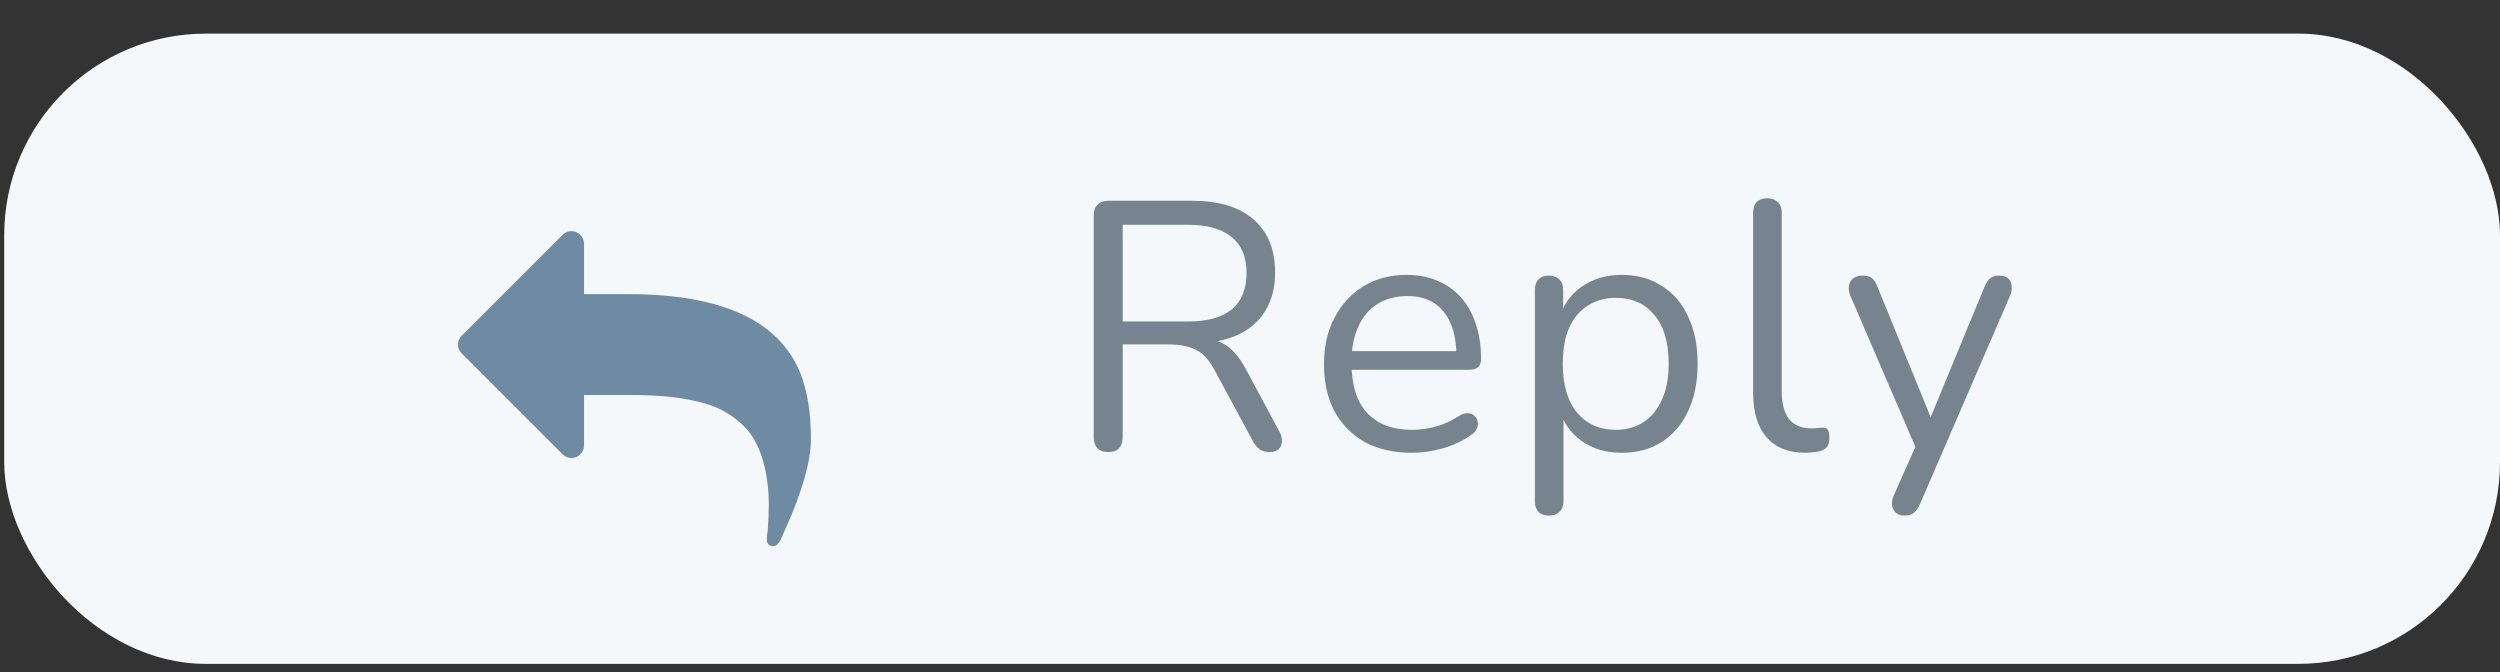 <svg width="119" height="32" viewBox="0 0 119 32" fill="none" xmlns="http://www.w3.org/2000/svg">
<rect x="0" y="0" width="119" height="32" fill="#333333" stroke="none"/>
<g clip-path="url(#clip0_579_2893)">
<rect x="0.2" y="1.6" width="118.8" height="30" rx="9.6" fill="#F4F8FB"/>
<path d="M52.75 21.518C52.526 21.518 52.352 21.456 52.229 21.333C52.117 21.199 52.061 21.02 52.061 20.796V10.262C52.061 10.027 52.123 9.853 52.246 9.741C52.369 9.618 52.543 9.556 52.767 9.556H56.748C58.014 9.556 58.988 9.853 59.672 10.447C60.355 11.04 60.696 11.886 60.696 12.984C60.696 13.678 60.54 14.283 60.226 14.798C59.924 15.302 59.476 15.688 58.882 15.957C58.288 16.215 57.577 16.344 56.748 16.344L56.916 16.125H57.252C57.689 16.125 58.07 16.237 58.395 16.461C58.72 16.685 59.016 17.044 59.285 17.536L60.898 20.544C60.988 20.7 61.027 20.857 61.016 21.014C61.016 21.16 60.965 21.283 60.864 21.384C60.764 21.473 60.618 21.518 60.428 21.518C60.237 21.518 60.08 21.473 59.957 21.384C59.834 21.294 59.728 21.165 59.638 20.997L57.807 17.604C57.549 17.122 57.252 16.803 56.916 16.646C56.58 16.478 56.138 16.394 55.589 16.394H53.439V20.796C53.439 21.02 53.383 21.199 53.271 21.333C53.159 21.456 52.985 21.518 52.75 21.518ZM53.439 15.302H56.547C57.465 15.302 58.16 15.112 58.63 14.731C59.1 14.339 59.336 13.756 59.336 12.984C59.336 12.233 59.1 11.668 58.63 11.287C58.16 10.895 57.465 10.699 56.547 10.699H53.439V15.302ZM67.206 21.552C66.344 21.552 65.599 21.384 64.972 21.048C64.356 20.7 63.874 20.213 63.527 19.586C63.191 18.959 63.023 18.208 63.023 17.335C63.023 16.484 63.191 15.744 63.527 15.117C63.863 14.479 64.322 13.98 64.905 13.622C65.498 13.264 66.182 13.084 66.954 13.084C67.503 13.084 67.996 13.18 68.433 13.37C68.87 13.549 69.239 13.812 69.542 14.16C69.855 14.507 70.09 14.927 70.247 15.42C70.415 15.912 70.499 16.467 70.499 17.083C70.499 17.262 70.449 17.396 70.348 17.486C70.247 17.564 70.102 17.604 69.911 17.604H64.065V16.713H69.592L69.323 16.932C69.323 16.327 69.234 15.817 69.054 15.403C68.875 14.977 68.612 14.652 68.265 14.428C67.929 14.204 67.503 14.092 66.988 14.092C66.417 14.092 65.93 14.227 65.526 14.496C65.134 14.753 64.838 15.117 64.636 15.588C64.434 16.047 64.334 16.584 64.334 17.2V17.301C64.334 18.332 64.58 19.116 65.073 19.653C65.577 20.191 66.288 20.46 67.206 20.46C67.587 20.46 67.962 20.409 68.332 20.308C68.713 20.208 69.082 20.04 69.441 19.804C69.598 19.704 69.738 19.659 69.861 19.67C69.995 19.67 70.102 19.709 70.18 19.788C70.258 19.855 70.309 19.944 70.331 20.056C70.365 20.157 70.354 20.269 70.298 20.392C70.253 20.516 70.158 20.622 70.012 20.712C69.642 20.98 69.206 21.188 68.702 21.333C68.198 21.479 67.699 21.552 67.206 21.552ZM73.734 24.542C73.51 24.542 73.341 24.48 73.23 24.357C73.118 24.245 73.061 24.077 73.061 23.853V13.807C73.061 13.583 73.118 13.415 73.23 13.303C73.341 13.18 73.504 13.118 73.717 13.118C73.941 13.118 74.109 13.18 74.221 13.303C74.344 13.415 74.406 13.583 74.406 13.807V15.403L74.221 15.168C74.4 14.529 74.753 14.025 75.279 13.656C75.817 13.275 76.455 13.084 77.194 13.084C77.922 13.084 78.555 13.258 79.093 13.605C79.641 13.941 80.061 14.428 80.353 15.067C80.655 15.694 80.806 16.444 80.806 17.318C80.806 18.18 80.655 18.931 80.353 19.569C80.061 20.196 79.647 20.684 79.109 21.031C78.572 21.378 77.933 21.552 77.194 21.552C76.455 21.552 75.822 21.367 75.296 20.997C74.769 20.616 74.411 20.112 74.221 19.485H74.422V23.853C74.422 24.077 74.361 24.245 74.237 24.357C74.114 24.48 73.946 24.542 73.734 24.542ZM76.909 20.46C77.424 20.46 77.866 20.336 78.236 20.09C78.617 19.844 78.908 19.485 79.109 19.015C79.322 18.544 79.429 17.979 79.429 17.318C79.429 16.299 79.199 15.52 78.74 14.983C78.292 14.445 77.681 14.176 76.909 14.176C76.405 14.176 75.962 14.3 75.582 14.546C75.201 14.781 74.904 15.134 74.691 15.604C74.49 16.064 74.389 16.635 74.389 17.318C74.389 18.326 74.618 19.104 75.078 19.653C75.537 20.191 76.147 20.46 76.909 20.46ZM85.935 21.552C85.129 21.552 84.513 21.305 84.087 20.812C83.662 20.32 83.449 19.614 83.449 18.696V10.128C83.449 9.904 83.505 9.736 83.617 9.624C83.729 9.5 83.897 9.439 84.121 9.439C84.334 9.439 84.502 9.5 84.625 9.624C84.748 9.736 84.81 9.904 84.81 10.128V18.595C84.81 19.2 84.927 19.653 85.163 19.956C85.409 20.247 85.767 20.392 86.238 20.392C86.339 20.392 86.428 20.387 86.507 20.376C86.585 20.364 86.663 20.359 86.742 20.359C86.865 20.348 86.949 20.376 86.994 20.443C87.05 20.51 87.078 20.644 87.078 20.846C87.078 21.048 87.033 21.199 86.943 21.3C86.854 21.4 86.708 21.468 86.507 21.501C86.417 21.512 86.322 21.524 86.221 21.535C86.12 21.546 86.025 21.552 85.935 21.552ZM90.647 24.542C90.479 24.542 90.345 24.497 90.244 24.408C90.143 24.318 90.081 24.195 90.059 24.038C90.048 23.892 90.076 23.741 90.143 23.584L91.302 20.98V21.568L88.077 14.076C88.009 13.908 87.987 13.751 88.009 13.605C88.032 13.46 88.099 13.342 88.211 13.252C88.323 13.163 88.48 13.118 88.681 13.118C88.861 13.118 89.001 13.157 89.101 13.236C89.202 13.314 89.292 13.454 89.37 13.656L92.125 20.409H91.672L94.461 13.656C94.55 13.454 94.645 13.314 94.746 13.236C94.847 13.157 94.993 13.118 95.183 13.118C95.362 13.118 95.497 13.163 95.586 13.252C95.687 13.342 95.743 13.46 95.754 13.605C95.777 13.74 95.754 13.891 95.687 14.059L91.386 24.004C91.297 24.206 91.196 24.346 91.084 24.424C90.983 24.503 90.837 24.542 90.647 24.542Z" fill="#77838F"/>
<path d="M38.6 20.901C38.6 21.938 38.203 23.348 37.409 25.129C37.39 25.173 37.356 25.248 37.306 25.354C37.262 25.46 37.222 25.554 37.184 25.635C37.147 25.716 37.106 25.785 37.062 25.841C36.987 25.948 36.9 26.001 36.8 26.001C36.706 26.001 36.631 25.97 36.575 25.907C36.525 25.845 36.5 25.766 36.5 25.673C36.5 25.616 36.506 25.532 36.519 25.419C36.537 25.313 36.547 25.241 36.547 25.204C36.578 24.779 36.594 24.395 36.594 24.051C36.594 23.419 36.537 22.854 36.425 22.354C36.319 21.854 36.169 21.423 35.975 21.06C35.781 20.691 35.531 20.376 35.225 20.113C34.919 19.845 34.587 19.626 34.231 19.457C33.881 19.288 33.465 19.157 32.984 19.063C32.509 18.963 32.028 18.895 31.54 18.857C31.059 18.82 30.512 18.801 29.9 18.801H27.8V21.201C27.8 21.363 27.74 21.504 27.622 21.623C27.503 21.741 27.362 21.801 27.2 21.801C27.037 21.801 26.897 21.741 26.778 21.623L21.978 16.823C21.859 16.704 21.8 16.563 21.8 16.401C21.8 16.238 21.859 16.098 21.978 15.979L26.778 11.179C26.897 11.06 27.037 11.001 27.2 11.001C27.362 11.001 27.503 11.06 27.622 11.179C27.74 11.298 27.8 11.438 27.8 11.601V14.001H29.9C34.356 14.001 37.09 15.26 38.103 17.779C38.434 18.616 38.6 19.657 38.6 20.901Z" fill="#6F8BA4"/>
</g>
<defs>
<clipPath id="clip0_579_2893">
<rect width="118.8" height="31.2" fill="white" transform="translate(0.2 0.4)"/>
</clipPath>
</defs>
</svg>
